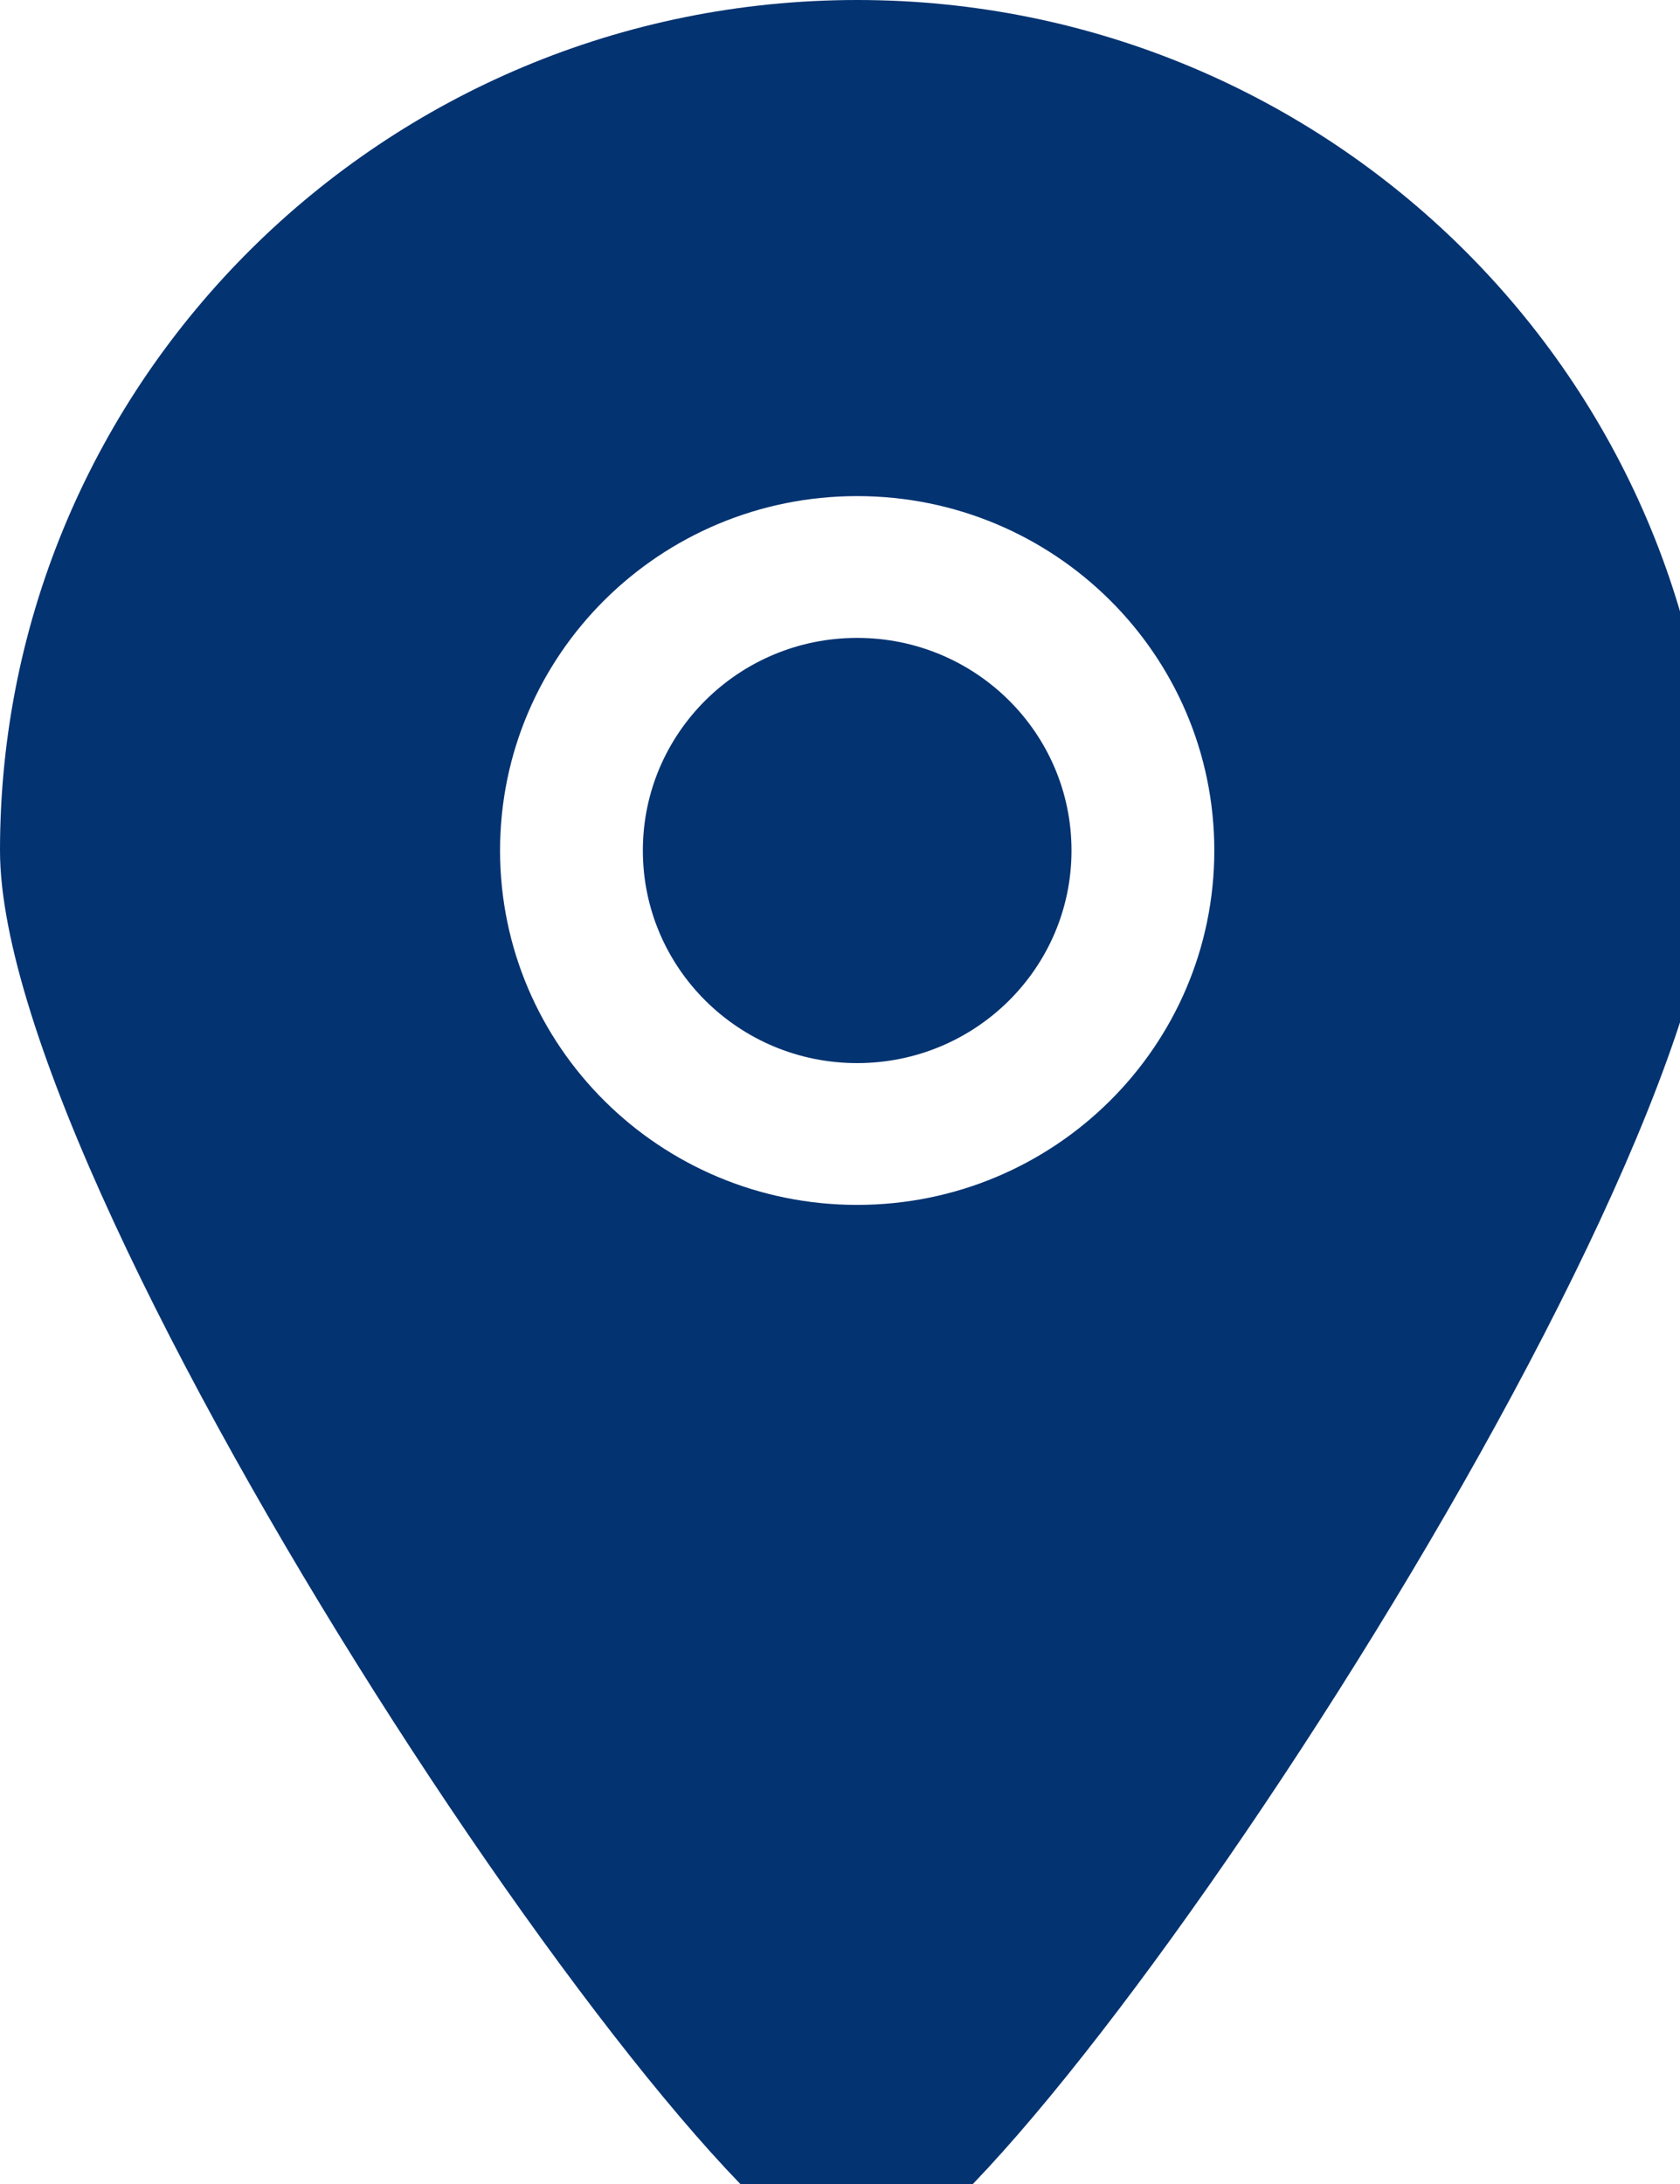 <svg width="20" height="26" viewBox="0 0 20 26" fill="none" xmlns="http://www.w3.org/2000/svg">
<path fill-rule="evenodd" clip-rule="evenodd" d="M10.204 7.594C8.795 7.594 7.653 8.727 7.653 10.125C7.653 11.523 8.795 12.656 10.204 12.656C11.614 12.656 12.756 11.523 12.756 10.125C12.756 8.727 11.614 7.594 10.204 7.594ZM10.204 14.344C7.857 14.344 5.953 12.455 5.953 10.125C5.953 7.795 7.857 5.906 10.204 5.906C12.552 5.906 14.456 7.795 14.456 10.125C14.456 12.455 12.552 14.344 10.204 14.344ZM10.204 0C4.569 0 0 4.533 0 10.125C0 14.359 8.508 27.009 10.204 27C11.875 27.009 20.409 14.302 20.409 10.125C20.409 4.533 15.84 0 10.204 0Z" fill="#043371"/>
</svg>
